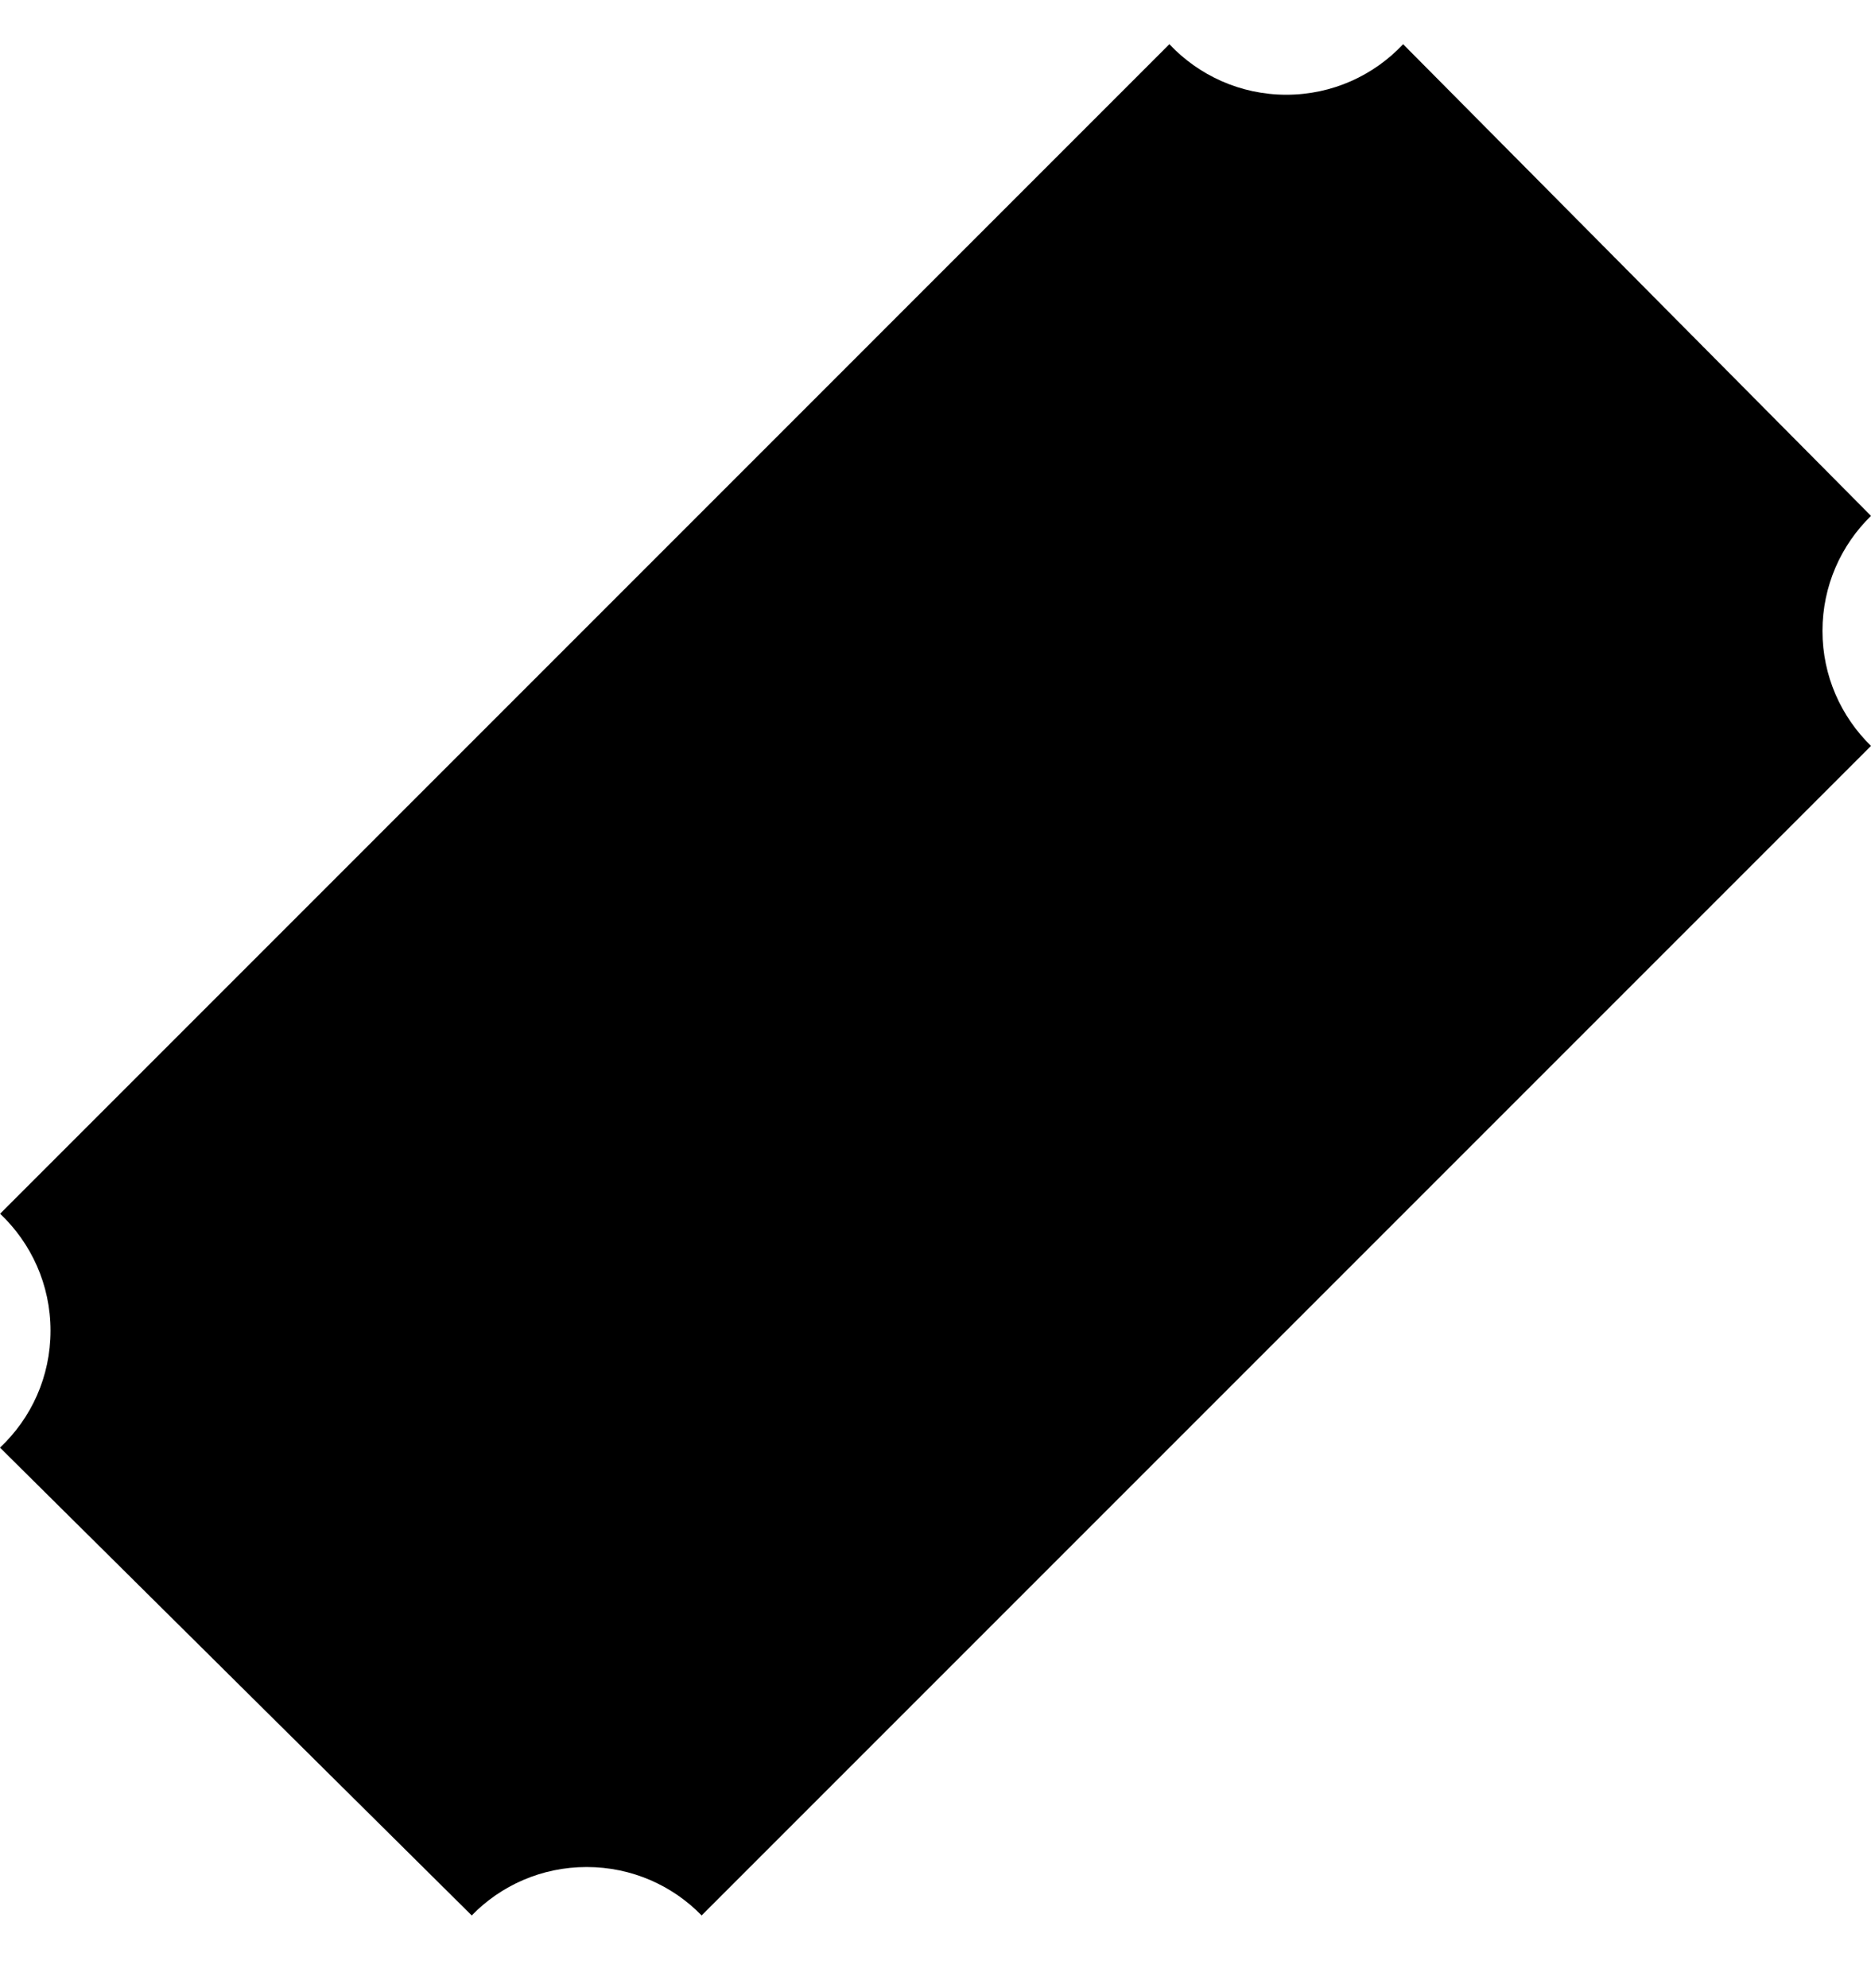 <svg width="16" height="17" viewBox="0 0 16 17" fill="none" xmlns="http://www.w3.org/2000/svg">
<g clip-path="url(#clip0_6_444)">
<path d="M4.034 16.378L0 12.378C0.267 12.127 0.432 11.772 0.432 11.378C0.432 10.984 0.266 10.629 0.001 10.378L10 0.378C10.251 0.644 10.606 0.81 11 0.81C11.394 0.81 11.749 0.644 11.999 0.378L16 4.411C15.744 4.661 15.585 5.009 15.585 5.395C15.585 5.78 15.744 6.128 16 6.378L6 16.378C5.751 16.122 5.402 15.964 5.017 15.964C4.631 15.964 4.283 16.122 4.034 16.378Z" fill="black"/>
</g>
<defs>
<clipPath id="clip0_6_444">
<rect width="16" height="16" fill="white" transform="translate(0 0.378)"/>
</clipPath>
</defs>
</svg>
